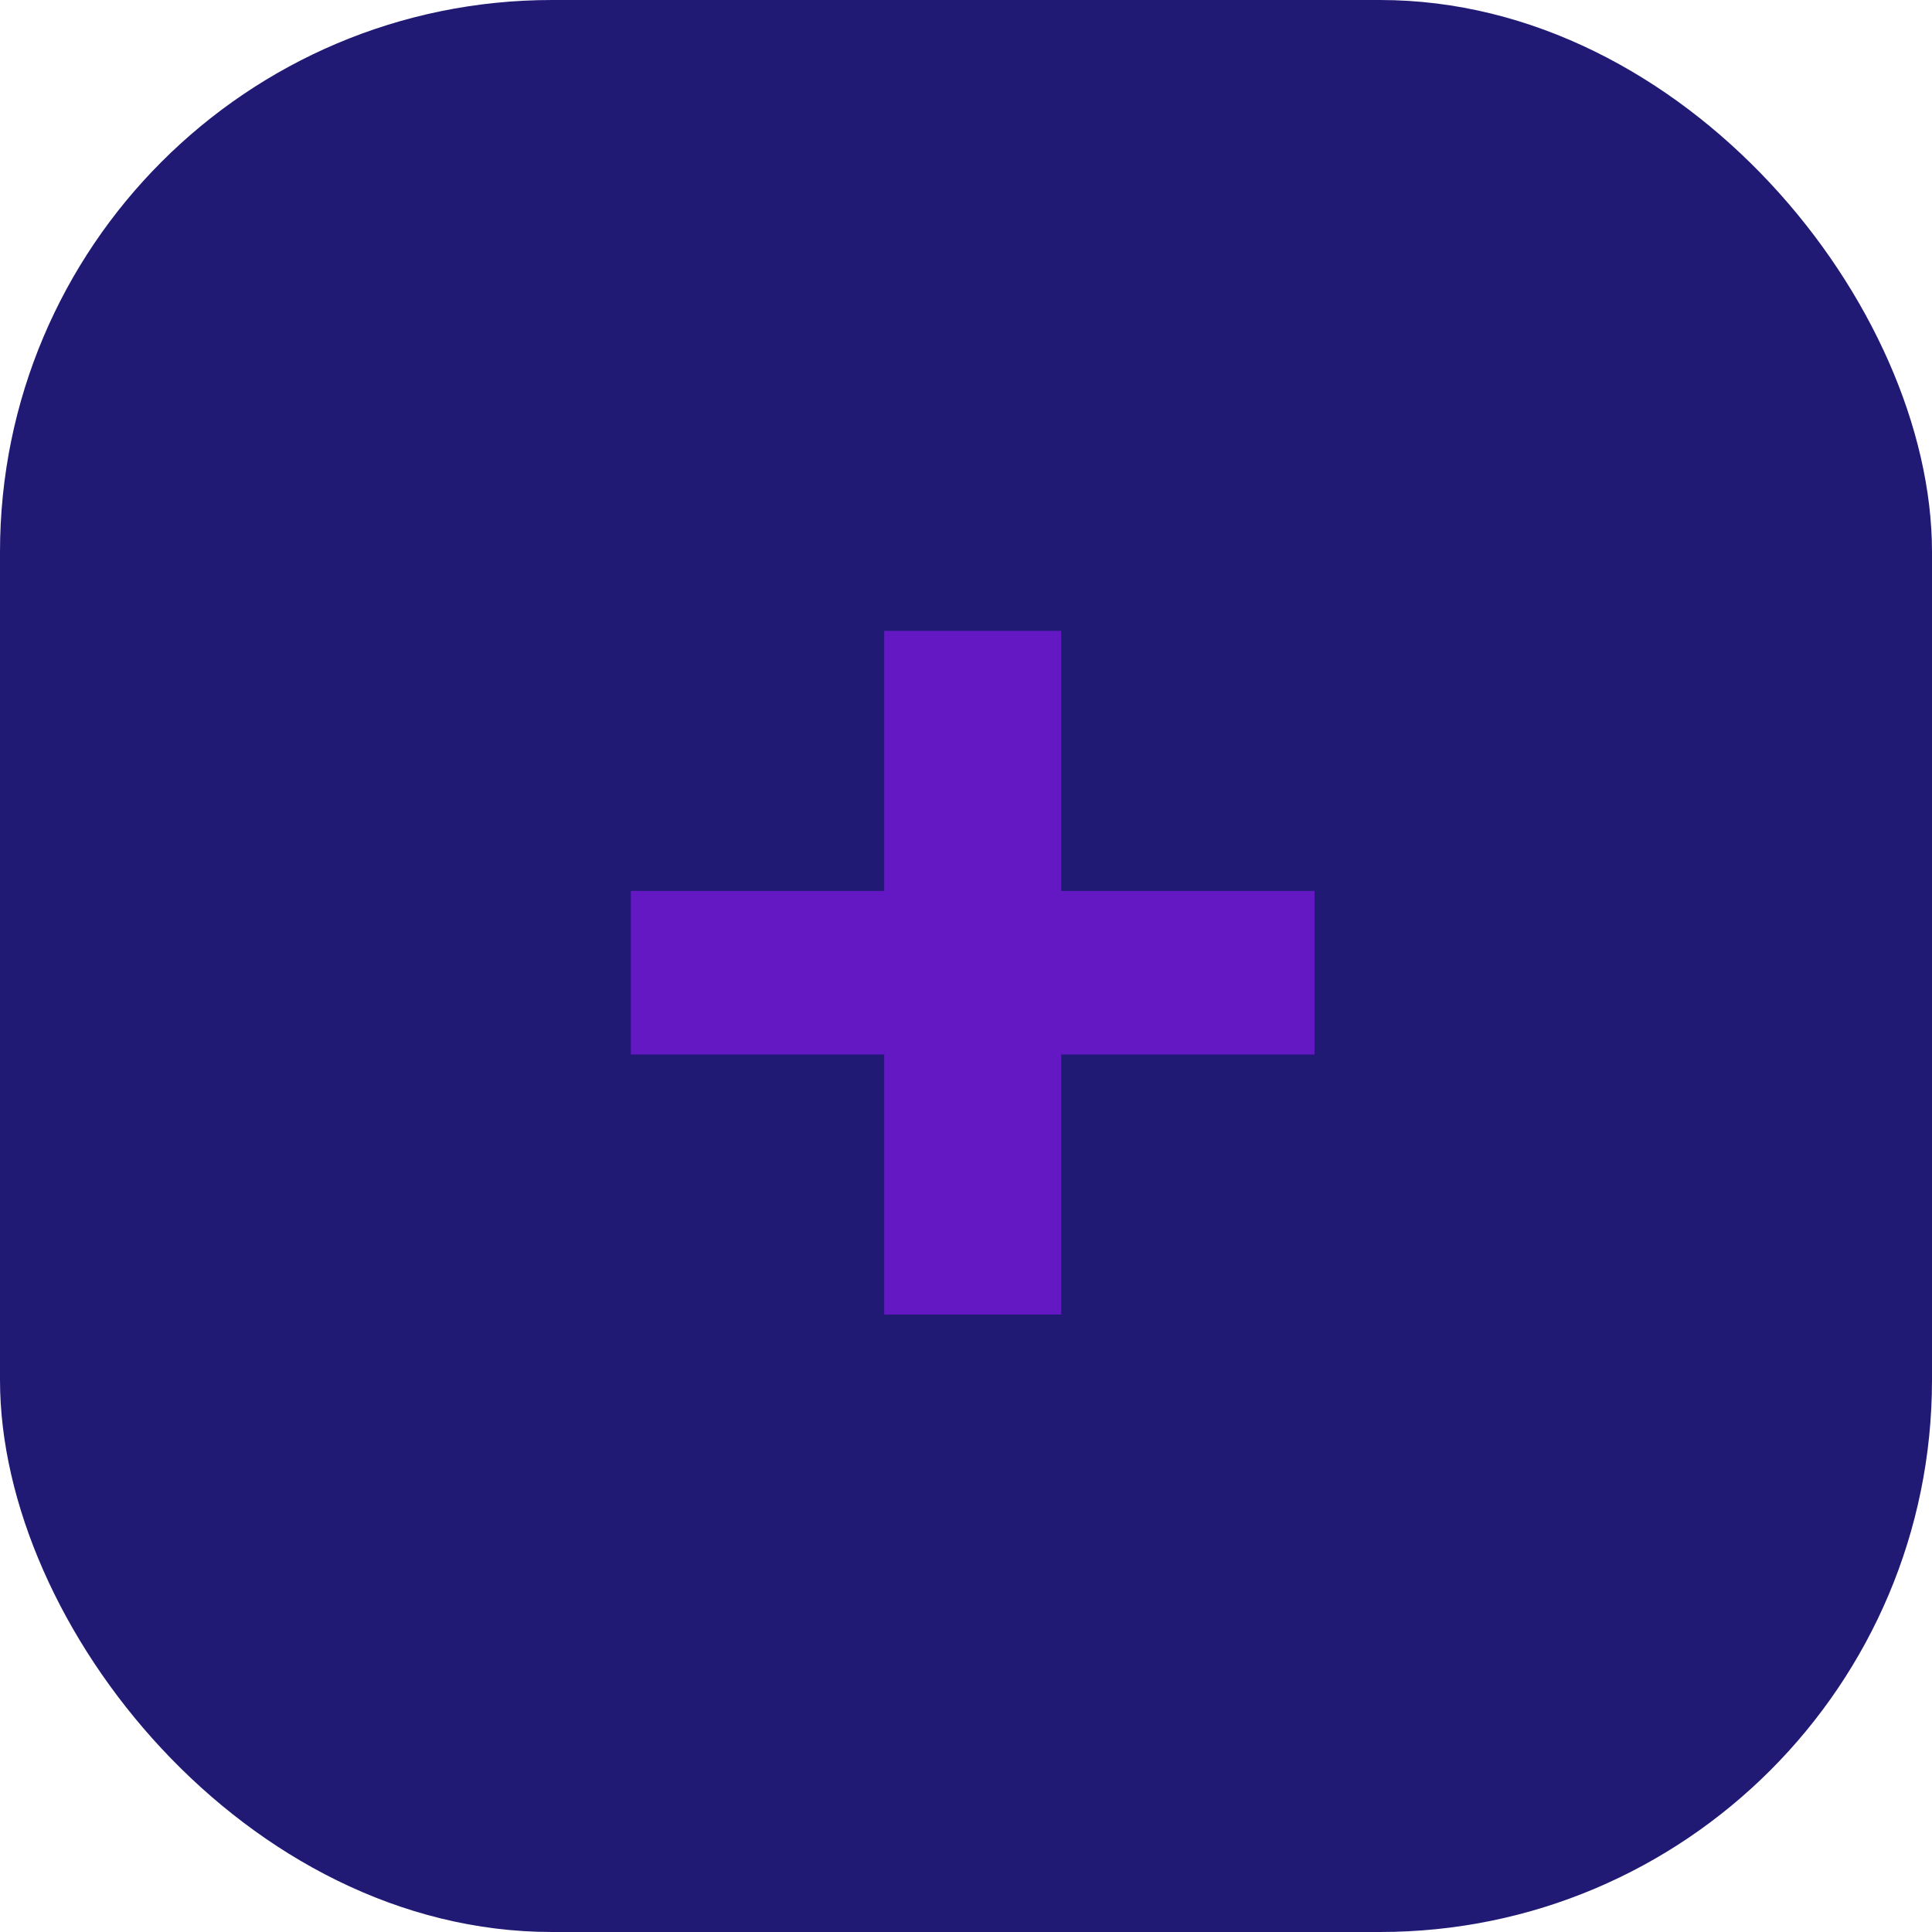 <svg width="49" height="49" viewBox="0 0 49 49" fill="none" xmlns="http://www.w3.org/2000/svg">
<g id="btnAdd">
<rect id="background" width="49" height="49" rx="14" fill="#211A75"/>
<path id="+" d="M22.426 16V22.596H16V26.744H22.426V33.34H26.914V26.744H33.34V22.596H26.914V16H22.426Z" fill="#6418C3"/>
</g>
</svg>
